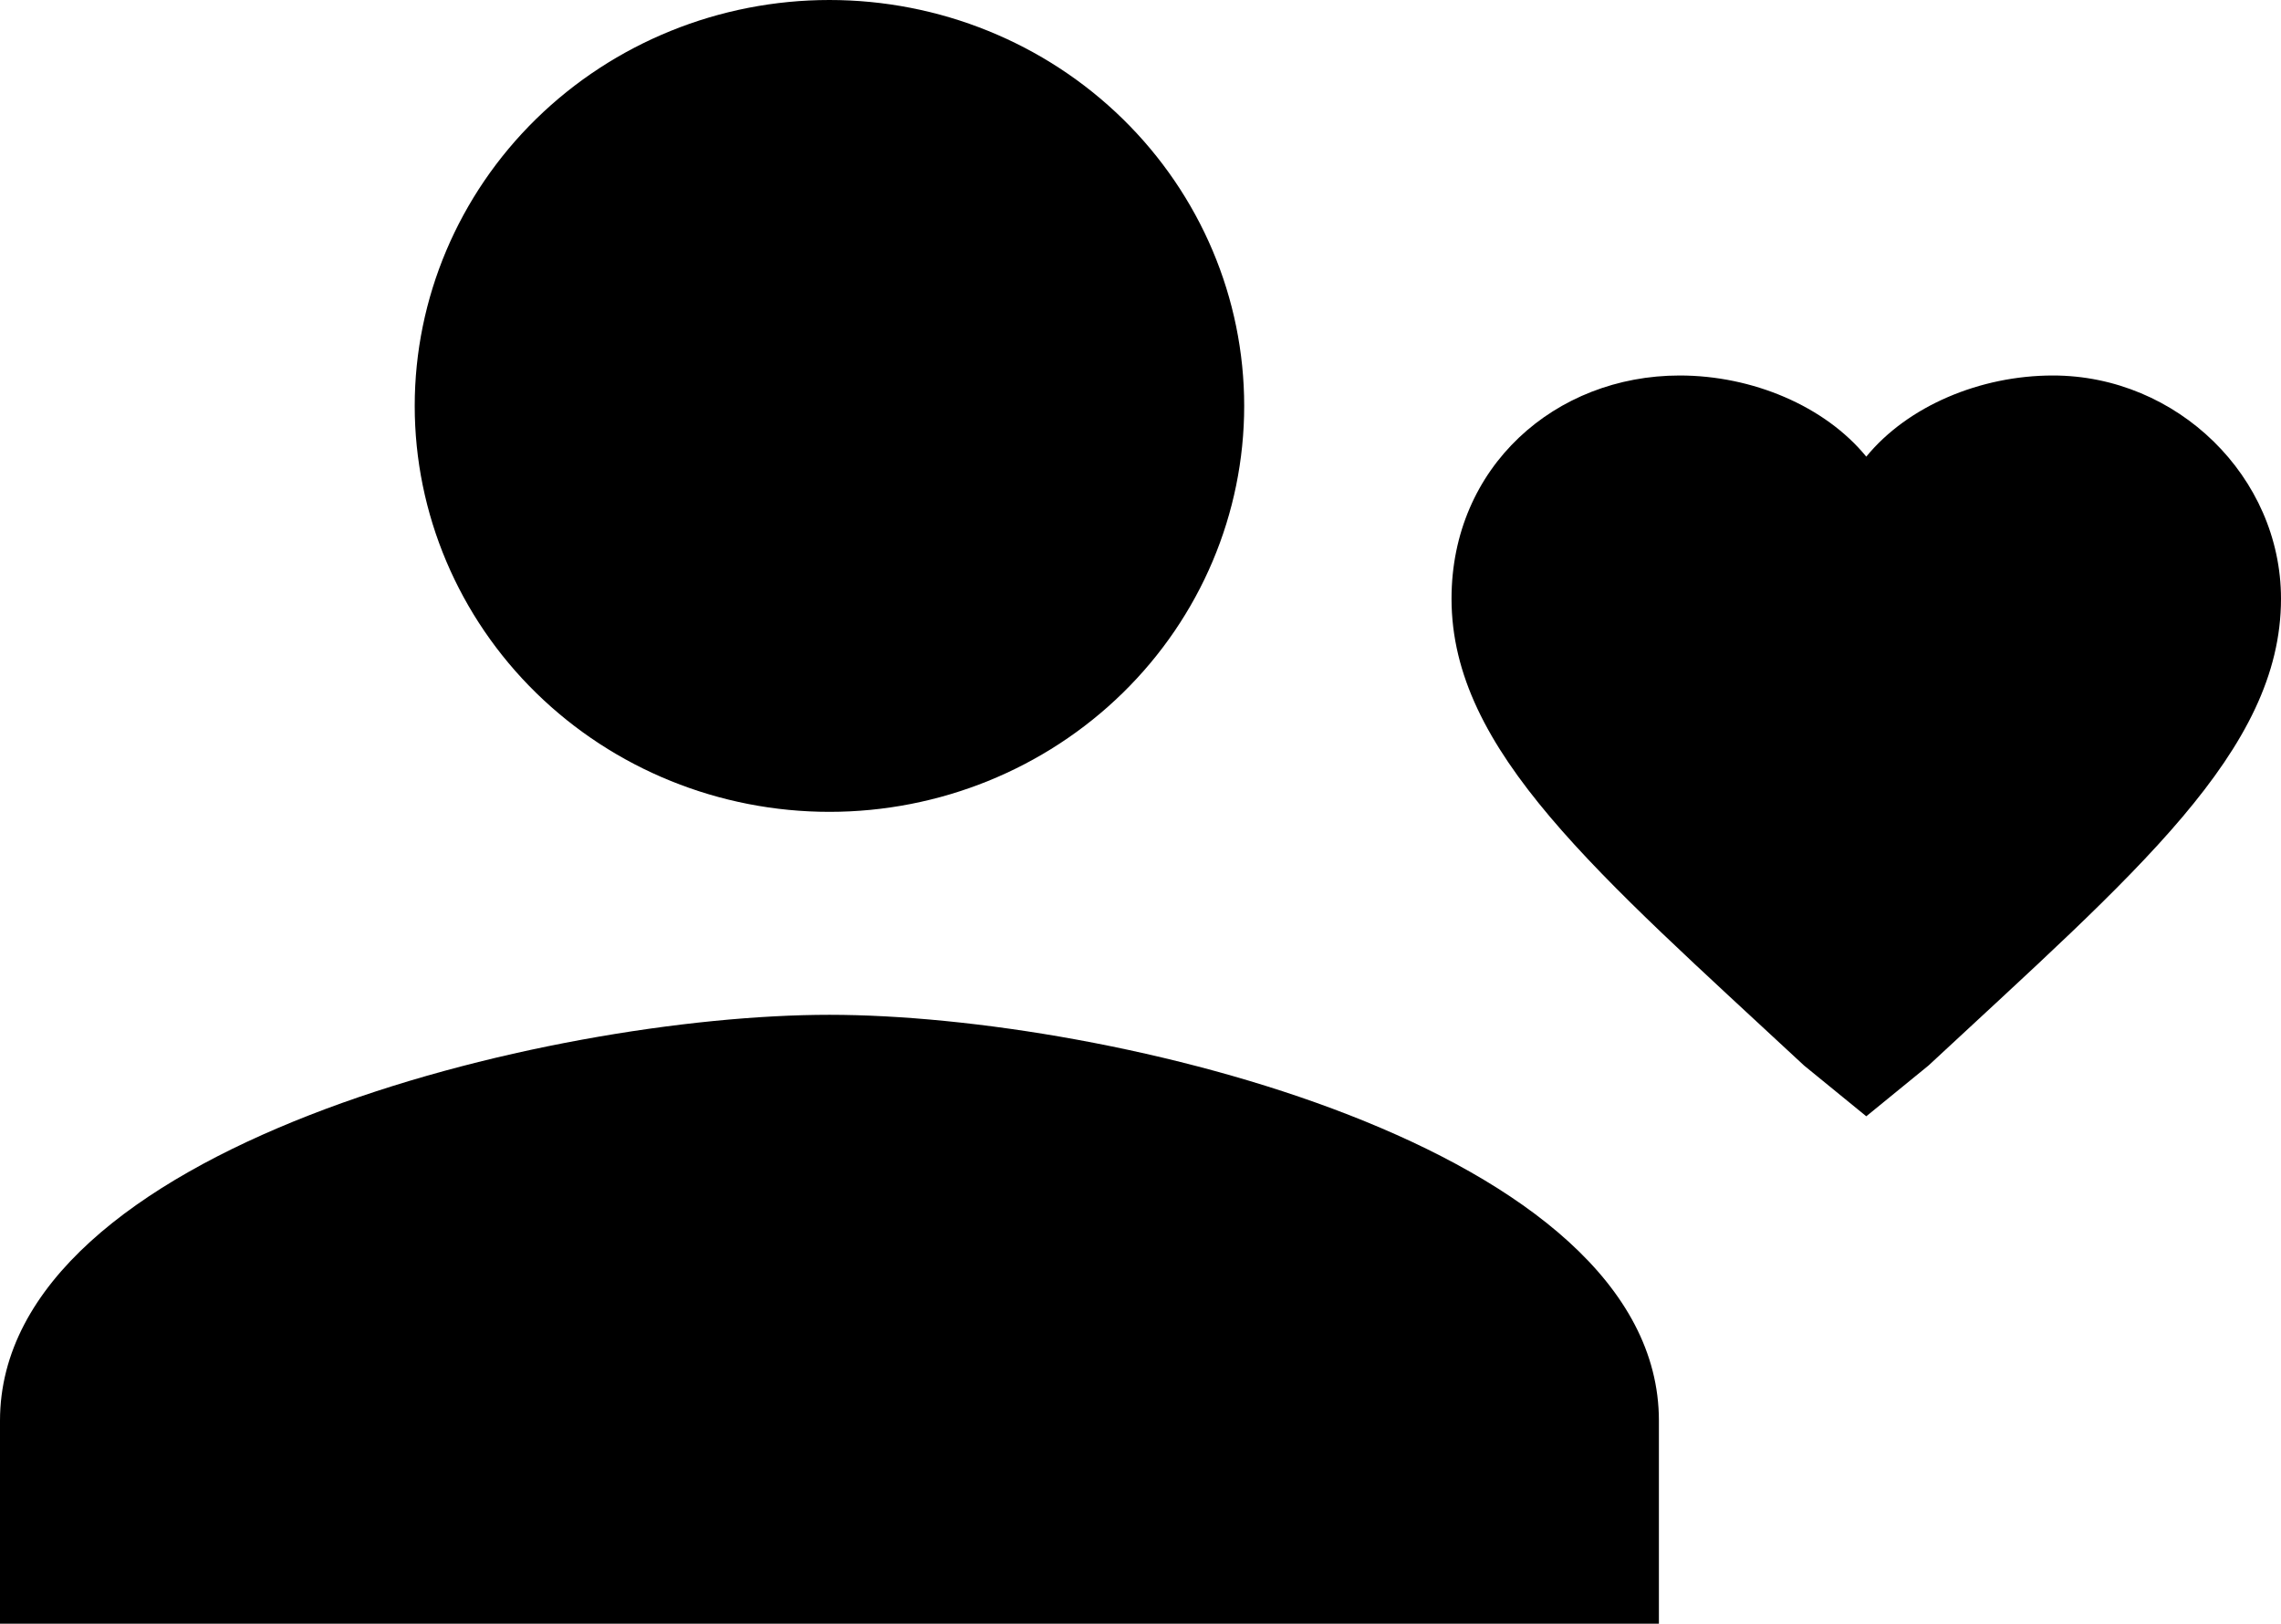 <svg width="59" height="42" viewBox="0 0 59 42" fill="none" xmlns="http://www.w3.org/2000/svg">
<path d="M21.454 26.25C28.695 26.25 42.909 29.663 42.909 36.75V42H0V36.75C0 29.663 14.214 26.25 21.454 26.25ZM21.454 21C18.61 21 15.881 19.894 13.869 17.925C11.857 15.956 10.727 13.285 10.727 10.5C10.727 7.715 11.857 5.045 13.869 3.075C15.881 1.106 18.61 0 21.454 0C24.3 0 27.028 1.106 29.04 3.075C31.052 5.045 32.182 7.715 32.182 10.5C32.182 13.285 31.052 15.956 29.04 17.925C27.028 19.894 24.3 21 21.454 21ZM48.273 28.875L49.882 27.562C55.245 22.575 59 19.425 59 15.488C59 12.338 56.318 9.713 53.1 9.713C51.223 9.713 49.346 10.5 48.273 11.812C47.2 10.5 45.323 9.713 43.446 9.713C40.227 9.713 37.545 12.075 37.545 15.488C37.545 19.425 41.3 22.575 46.664 27.562L48.273 28.875Z" fill="black"/>
</svg>
